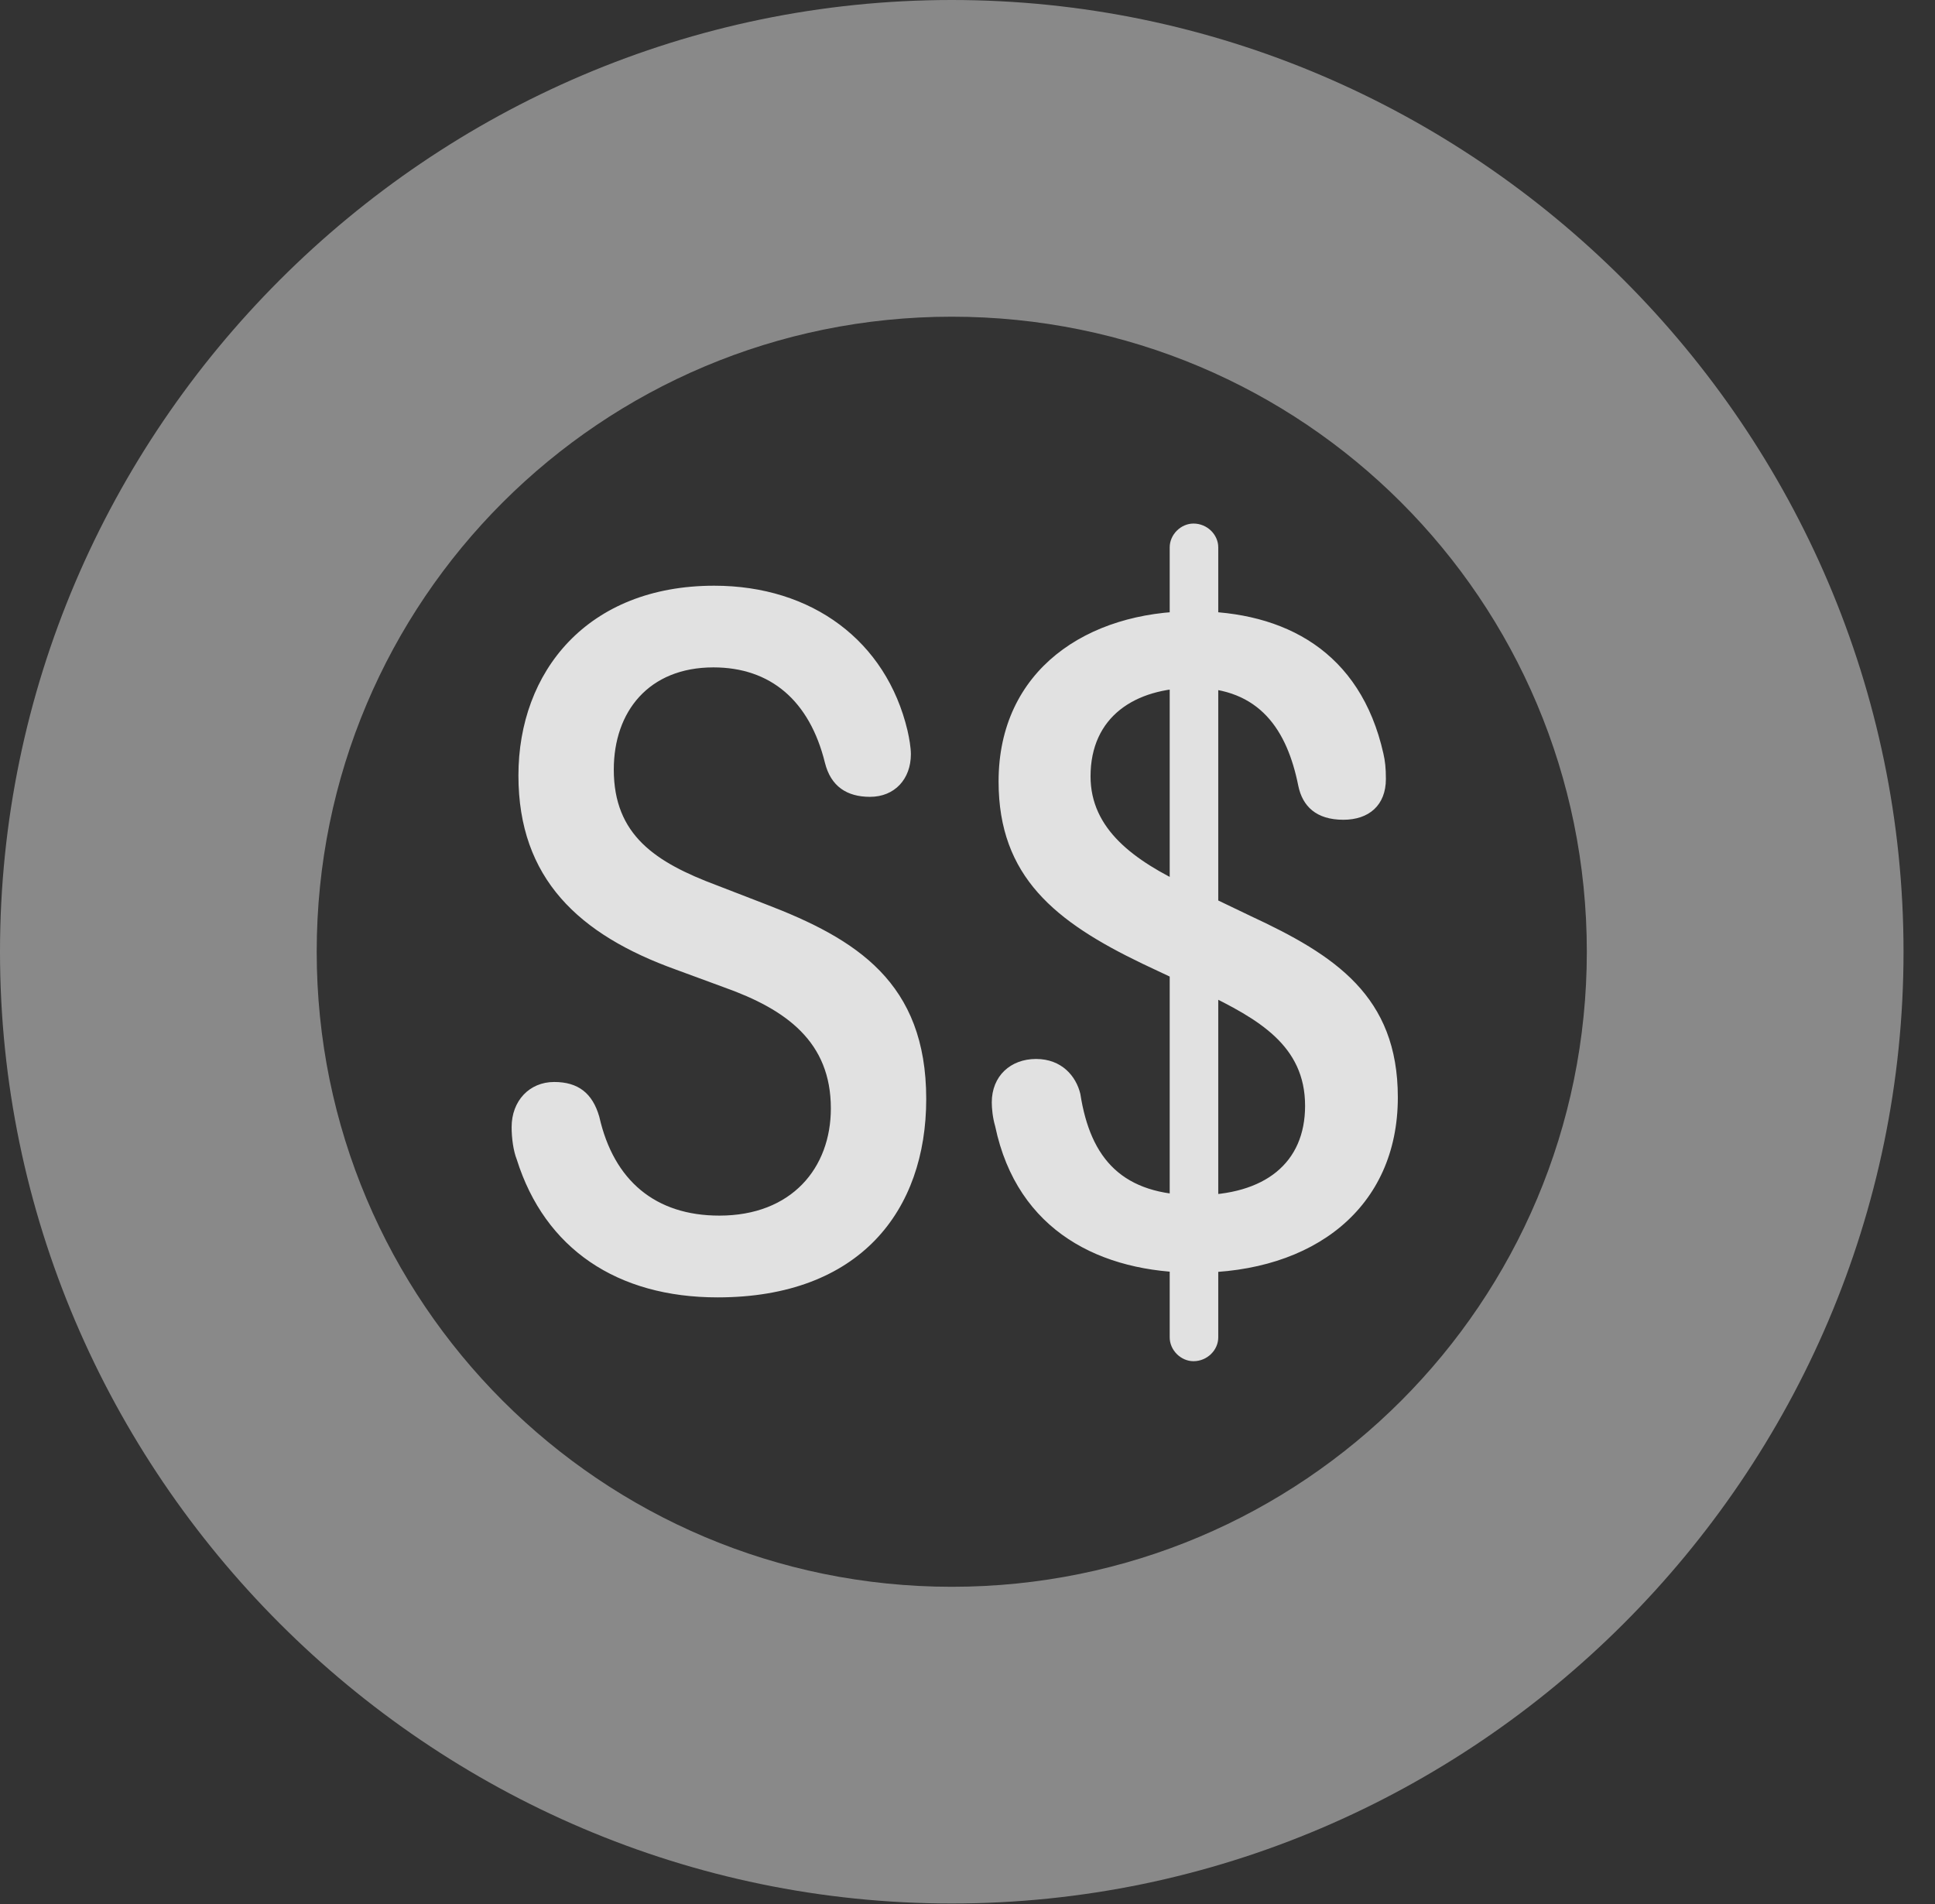 <?xml version="1.0" encoding="UTF-8"?>
<!--Generator: Apple Native CoreSVG 341-->
<!DOCTYPE svg
PUBLIC "-//W3C//DTD SVG 1.1//EN"
       "http://www.w3.org/Graphics/SVG/1.1/DTD/svg11.dtd">
<svg version="1.1" xmlns="http://www.w3.org/2000/svg" xmlns:xlink="http://www.w3.org/1999/xlink" viewBox="0 0 22.197 21.846">
 <rect x="0" y="0" width="22.197" height="21.846" fill="#333333" stroke="none"/>
 <g>
  <rect height="21.846" opacity="0" width="22.197" x="0" y="0"/>
  <path d="M10.918 21.836C16.914 21.836 21.836 16.914 21.836 10.918C21.836 4.922 16.914 0 10.918 0C4.922 0 0 4.922 0 10.918C0 16.914 4.922 21.836 10.918 21.836ZM10.918 18.203C6.895 18.203 3.633 14.941 3.633 10.918C3.633 6.885 6.895 3.633 10.918 3.633C14.951 3.633 18.203 6.885 18.203 10.918C18.203 14.941 14.951 18.203 10.918 18.203Z" fill="white" fill-opacity="0.425"/>
  <path d="M8.232 14.883C9.863 14.883 10.625 13.887 10.625 12.607C10.625 11.27 9.824 10.771 8.779 10.371L8.223 10.156C7.52 9.893 7.041 9.58 7.041 8.828C7.041 8.164 7.441 7.656 8.184 7.656C8.838 7.656 9.287 8.037 9.463 8.75C9.531 9.023 9.717 9.141 9.98 9.141C10.264 9.141 10.449 8.936 10.449 8.652C10.449 8.574 10.43 8.467 10.41 8.379C10.166 7.354 9.316 6.719 8.193 6.719C6.738 6.719 5.947 7.705 5.947 8.896C5.947 10.078 6.641 10.723 7.754 11.123L8.311 11.328C9.023 11.582 9.531 11.953 9.531 12.715C9.531 13.398 9.082 13.945 8.252 13.945C7.52 13.945 7.041 13.545 6.875 12.812C6.797 12.539 6.631 12.412 6.357 12.412C6.074 12.412 5.869 12.627 5.869 12.93C5.869 13.057 5.889 13.203 5.928 13.301C6.25 14.326 7.08 14.883 8.232 14.883ZM13.711 14.6C15.068 14.6 16.035 13.857 16.035 12.588C16.035 11.426 15.312 10.957 14.346 10.508L13.633 10.166C13.008 9.873 12.51 9.512 12.51 8.906C12.51 8.223 13.018 7.891 13.691 7.891C14.453 7.891 14.766 8.379 14.893 9.014C14.941 9.248 15.098 9.404 15.41 9.404C15.703 9.404 15.898 9.238 15.898 8.936C15.898 8.809 15.889 8.73 15.869 8.643C15.605 7.471 14.736 7.012 13.691 7.012C12.471 7.012 11.455 7.686 11.455 8.965C11.455 10.059 12.109 10.576 13.105 11.055L13.809 11.387C14.434 11.69 14.971 11.992 14.971 12.685C14.971 13.34 14.512 13.711 13.721 13.711C12.881 13.711 12.51 13.301 12.393 12.549C12.344 12.344 12.178 12.148 11.885 12.148C11.592 12.148 11.377 12.344 11.377 12.646C11.377 12.715 11.387 12.822 11.416 12.92C11.67 14.131 12.637 14.6 13.711 14.6ZM13.691 15.615C13.848 15.615 13.975 15.488 13.975 15.342L13.975 6.279C13.975 6.133 13.848 6.006 13.691 6.006C13.545 6.006 13.418 6.133 13.418 6.279L13.418 15.342C13.418 15.488 13.545 15.615 13.691 15.615Z" fill="white" fill-opacity="0.85"/>
 </g>
</svg>
